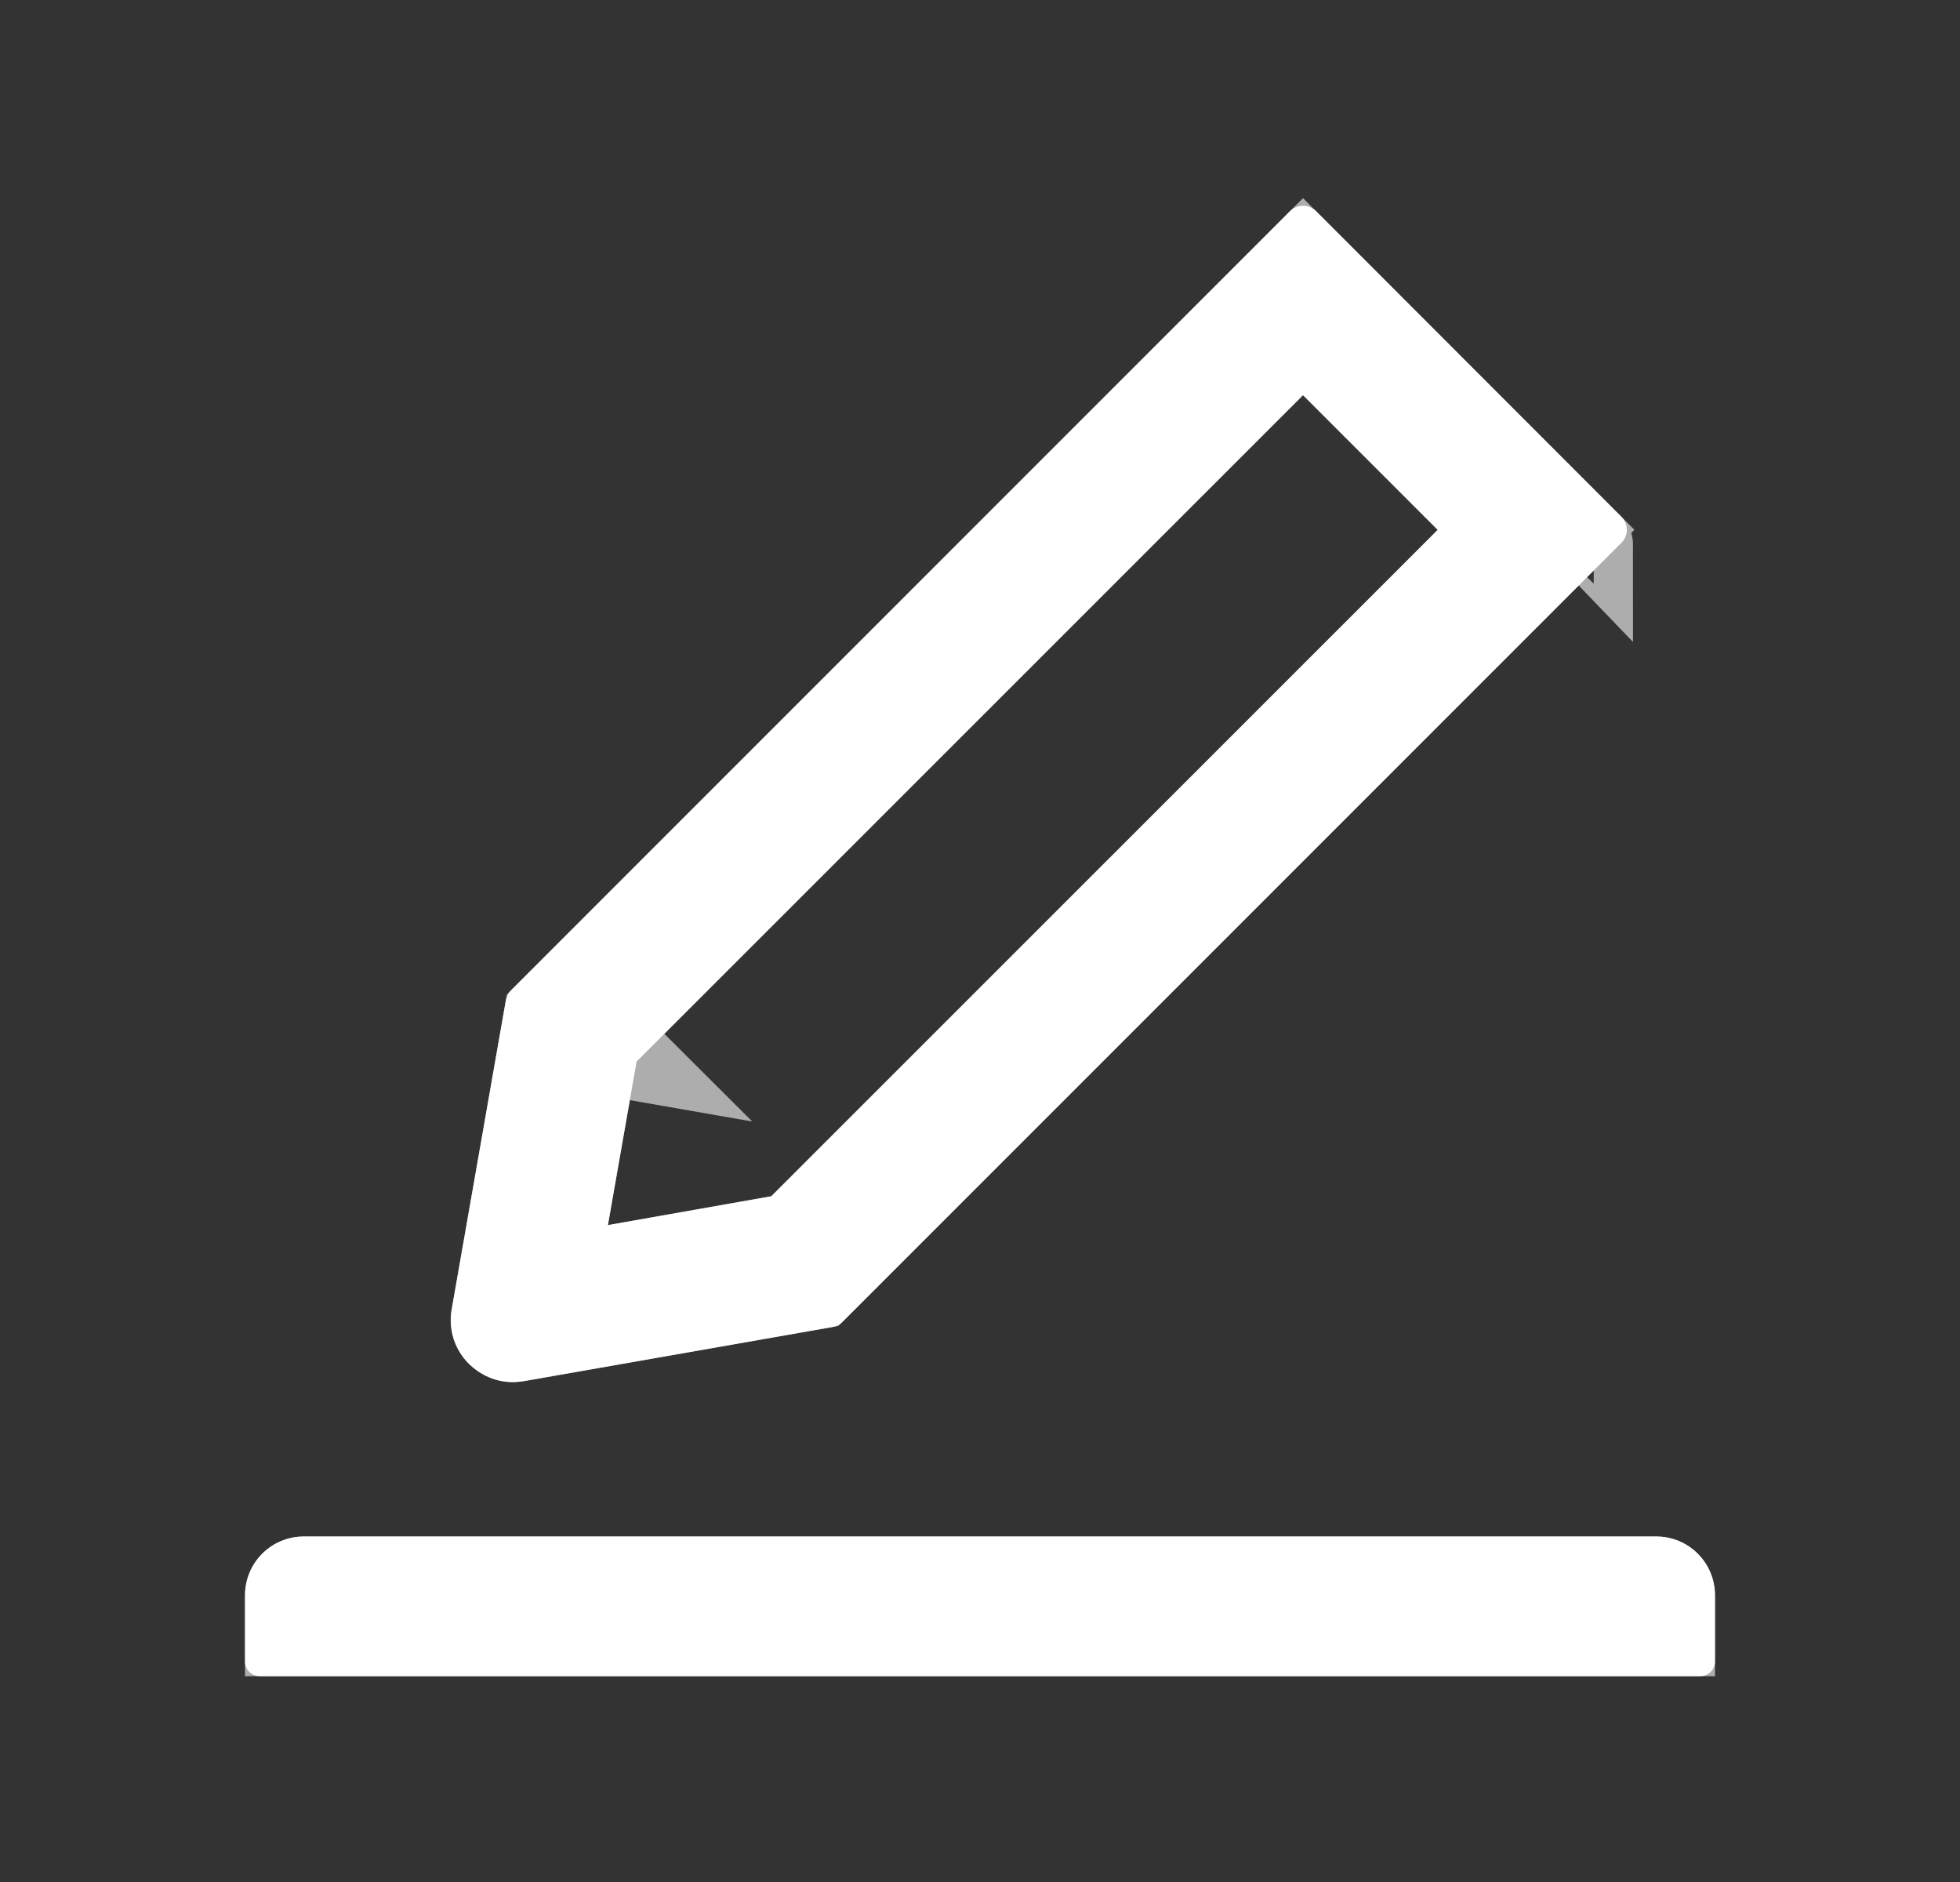<svg width="25" height="24" viewBox="0 0 25 24" fill="none" xmlns="http://www.w3.org/2000/svg">
<rect x="0" y="0" width="25" height="24" fill="#333333" stroke="none"/>
<path d="M6.54 17.625C6.587 17.625 6.634 17.62 6.68 17.613L10.623 16.922C10.669 16.913 10.714 16.891 10.747 16.856L20.682 6.921C20.704 6.899 20.721 6.874 20.733 6.845C20.744 6.817 20.751 6.787 20.751 6.756C20.751 6.725 20.744 6.695 20.733 6.666C20.721 6.638 20.704 6.612 20.682 6.591L16.787 2.693C16.742 2.648 16.684 2.625 16.62 2.625C16.557 2.625 16.498 2.648 16.454 2.693L6.519 12.628C6.484 12.663 6.463 12.706 6.453 12.752L5.762 16.695C5.739 16.82 5.747 16.949 5.785 17.071C5.824 17.193 5.891 17.303 5.982 17.393C6.137 17.543 6.331 17.625 6.54 17.625V17.625ZM8.12 13.537L16.62 5.039L18.338 6.757L9.838 15.255L7.754 15.623L8.12 13.537V13.537ZM21.125 19.594H3.875C3.46 19.594 3.125 19.929 3.125 20.344V21.188C3.125 21.291 3.209 21.375 3.312 21.375H21.688C21.791 21.375 21.875 21.291 21.875 21.188V20.344C21.875 19.929 21.54 19.594 21.125 19.594Z" fill="white"/>
<path d="M20.14 6.756L10.452 16.444L6.601 17.12C6.572 17.124 6.553 17.125 6.54 17.125C6.469 17.125 6.398 17.099 6.332 17.036C6.3 17.004 6.276 16.964 6.262 16.921C6.248 16.876 6.245 16.829 6.254 16.784L6.254 16.781L6.931 12.923L16.62 3.234L20.14 6.756ZM20.329 6.945C20.329 6.944 20.328 6.944 20.328 6.944L20.329 6.945ZM16.974 4.686L16.62 4.332L16.267 4.685L7.766 13.184L8.12 13.537L7.627 13.451L7.261 15.537L7.138 16.24L7.841 16.116L9.924 15.748L10.08 15.72L10.191 15.609L18.692 7.111L19.045 6.757L18.692 6.403L16.974 4.686ZM3.875 20.094H21.125C21.264 20.094 21.375 20.205 21.375 20.344V20.875H3.625V20.344C3.625 20.205 3.736 20.094 3.875 20.094Z" stroke="white" stroke-opacity="0.6"/>
</svg>

